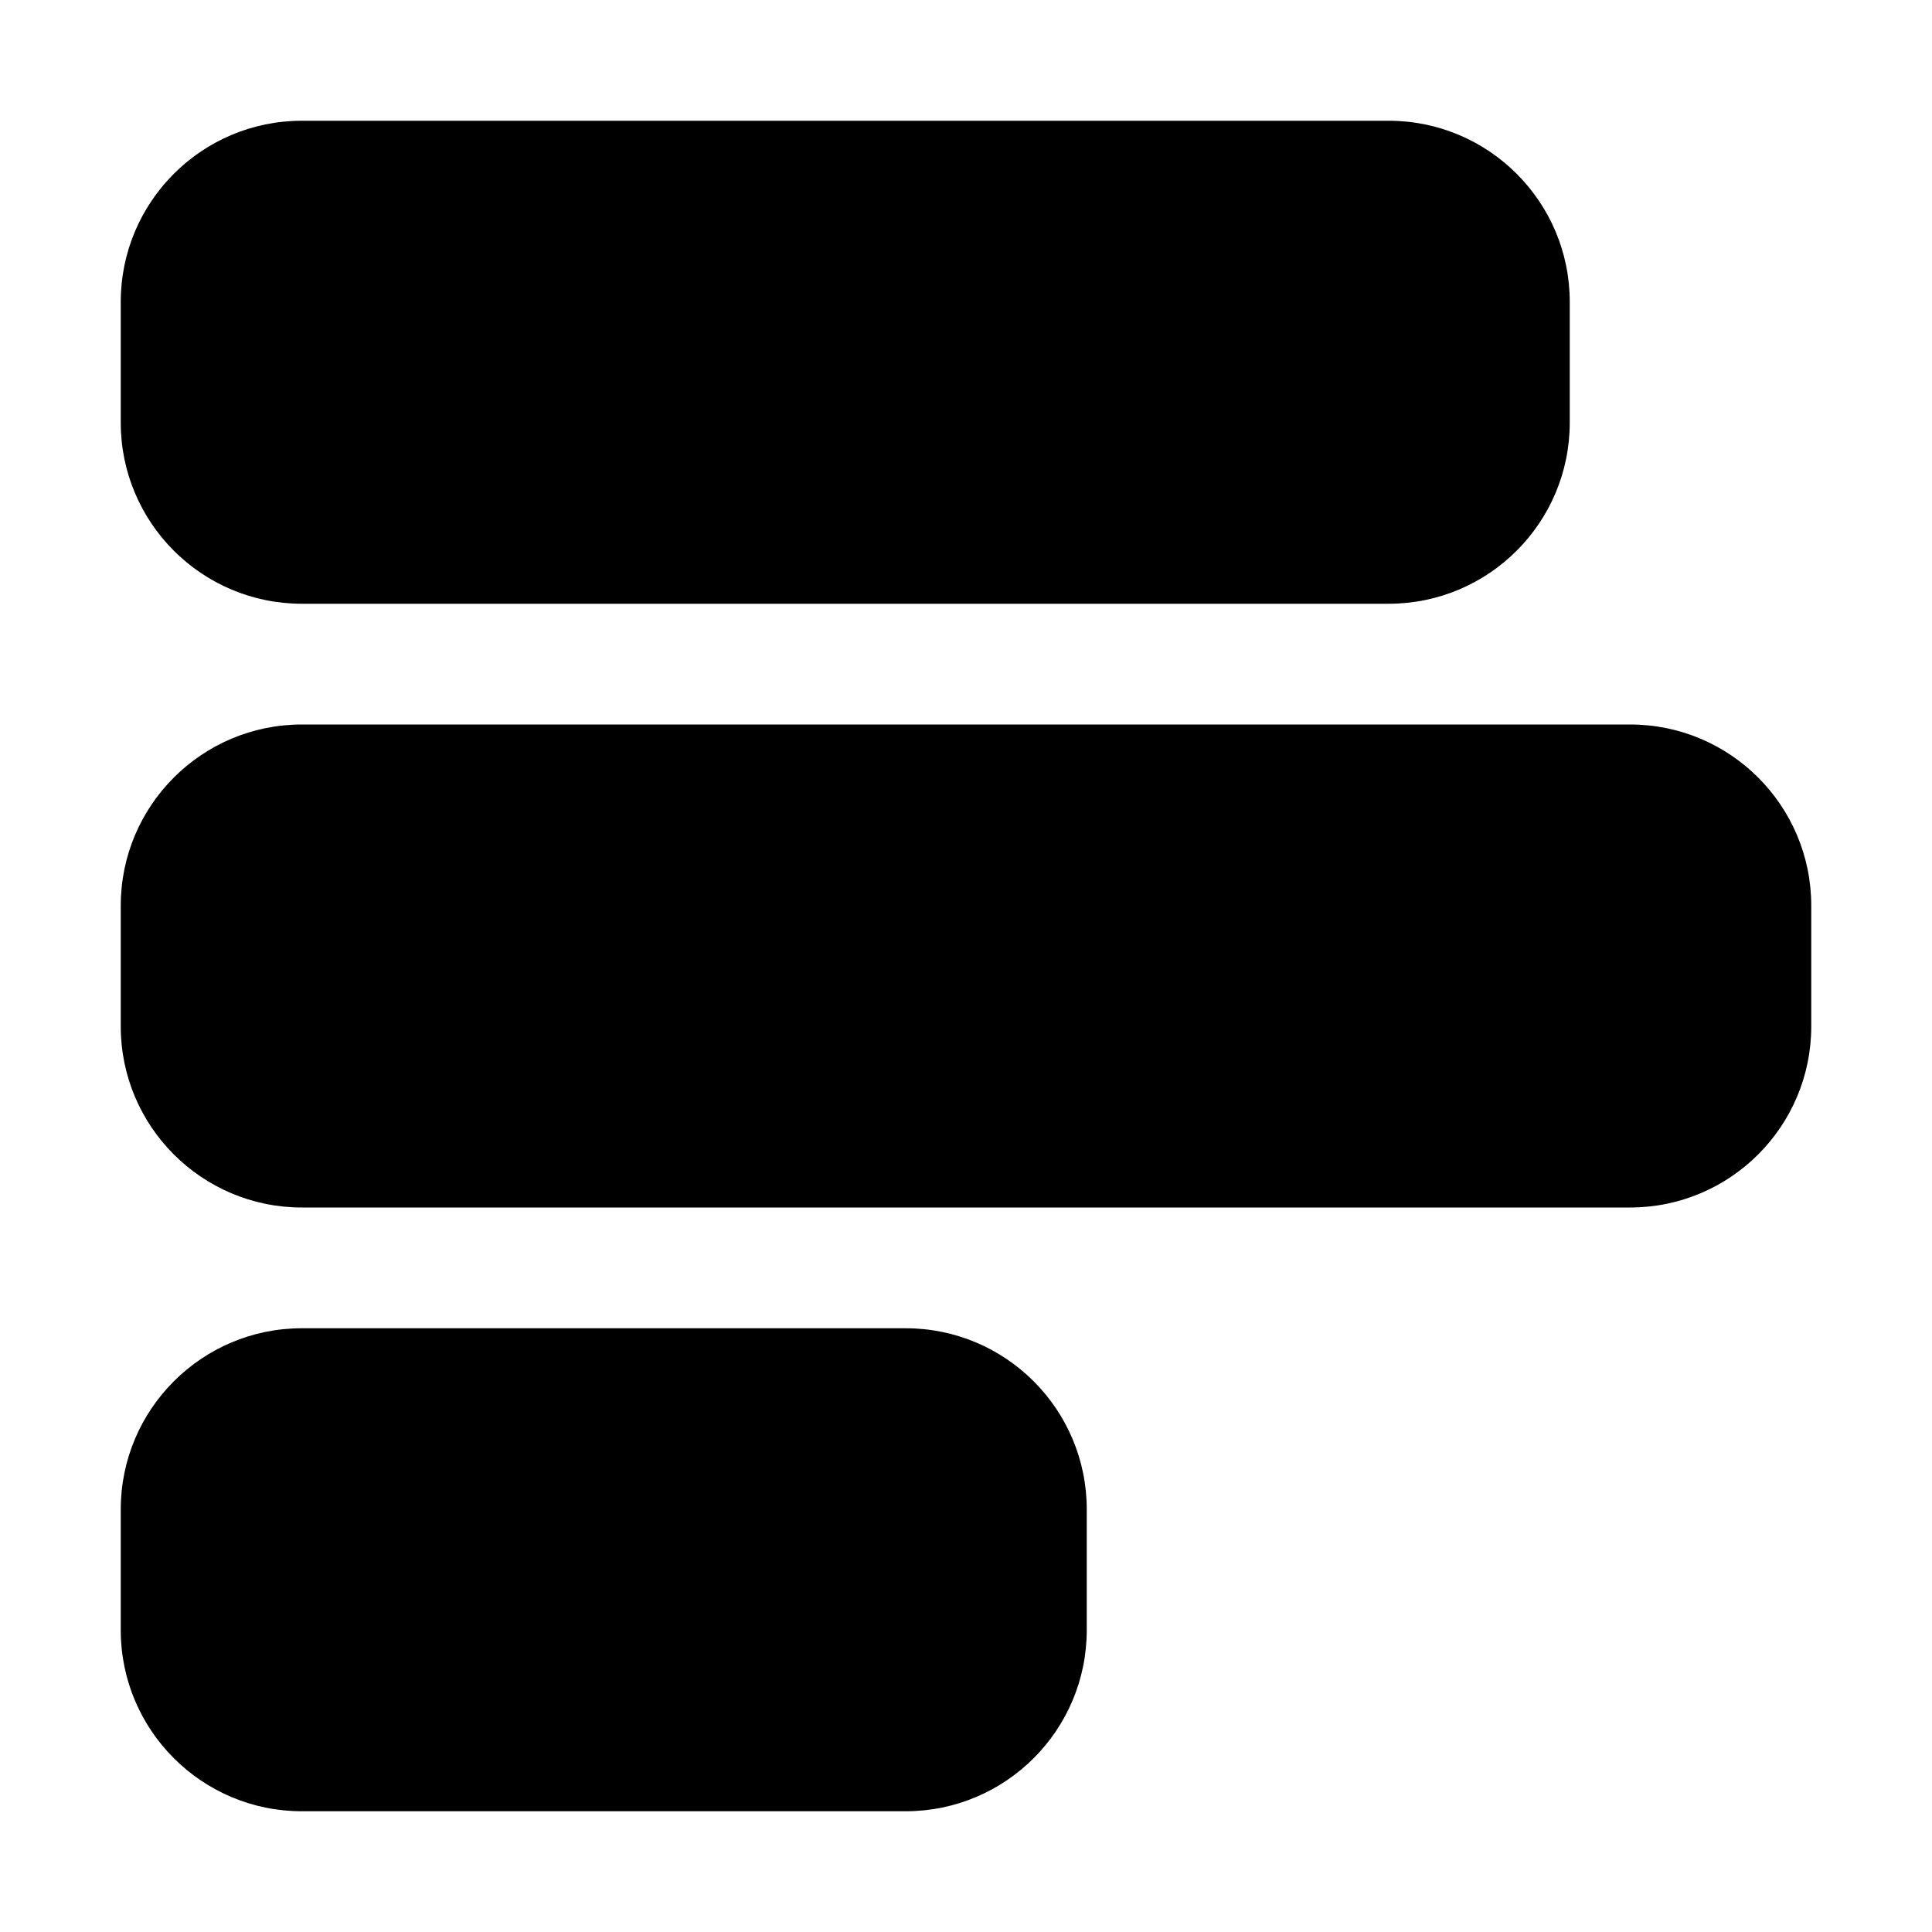 <svg xmlns="http://www.w3.org/2000/svg" width="24" height="24" viewBox="0 0 448 512"><path class="pr-icon-duotone-secondary" d="M0 240l0 32c0 26.5 21.5 48 48 48l352 0c26.5 0 48-21.5 48-48l0-32c0-26.5-21.5-48-48-48L48 192c-26.5 0-48 21.5-48 48z"/><path class="pr-icon-duotone-primary" d="M384 112c0 26.5-21.5 48-48 48L48 160c-26.5 0-48-21.5-48-48L0 80C0 53.5 21.5 32 48 32l288 0c26.5 0 48 21.5 48 48l0 32zM256 432c0 26.5-21.5 48-48 48L48 480c-26.5 0-48-21.5-48-48l0-32c0-26.5 21.5-48 48-48l160 0c26.5 0 48 21.5 48 48l0 32z"/></svg>